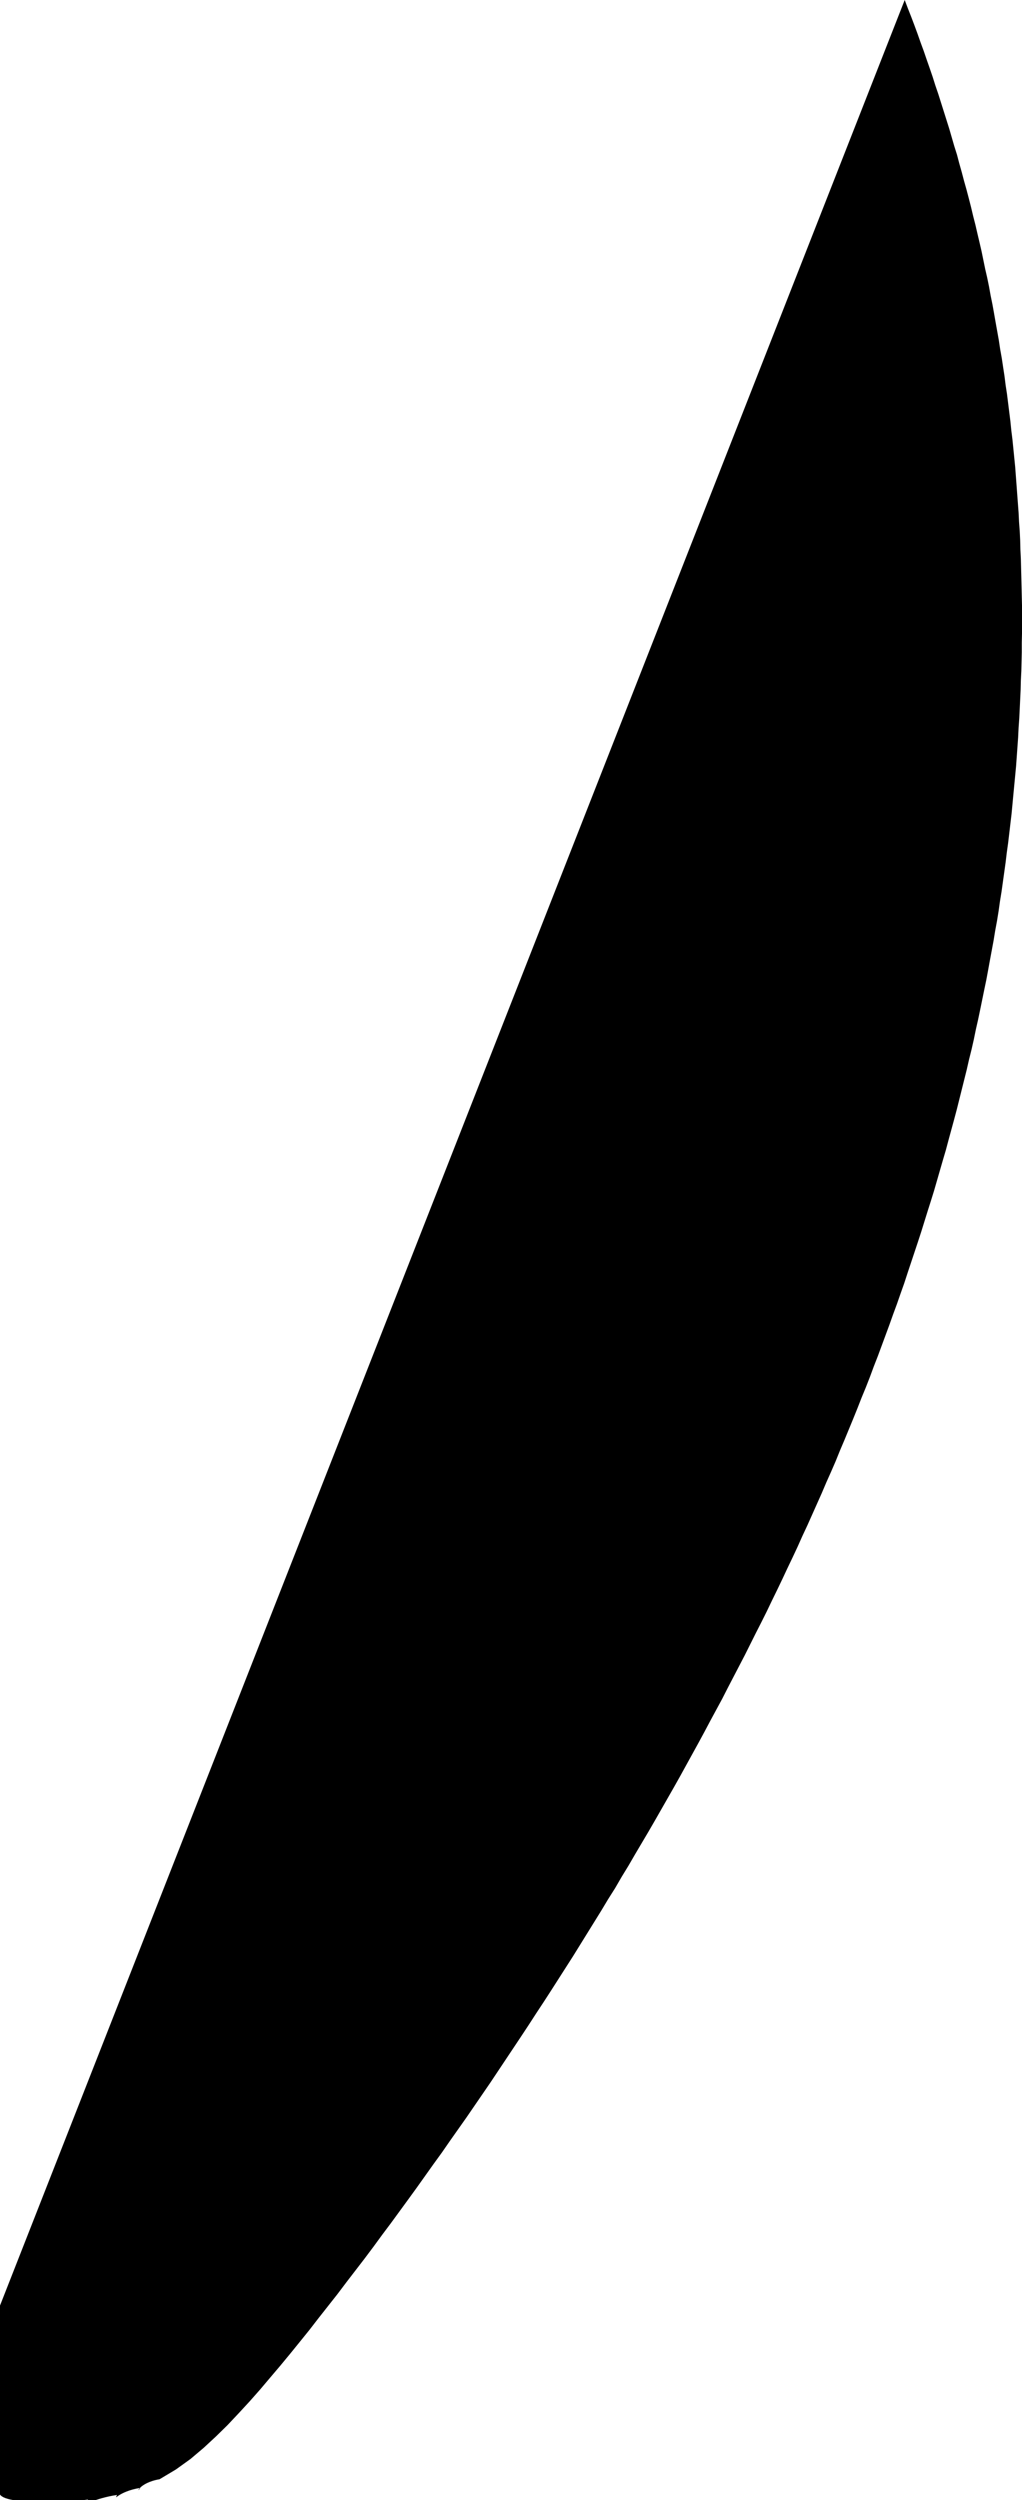 <?xml version="1.0" encoding="utf-8" ?>
<svg baseProfile="tiny" fill-rule="evenodd" height="10.989px" version="1.2" width="4.496px" xmlns="http://www.w3.org/2000/svg" xmlns:ev="http://www.w3.org/2001/xml-events" xmlns:xlink="http://www.w3.org/1999/xlink"><defs /><path d="M -0.299,10.895 C -0.262,10.919 -0.098,10.969 0,10.964 C 0.014,10.988 0.105,11.003 0.22,10.989 C 0.221,11.016 0.274,11.002 0.387,10.986 C 0.379,11.015 0.409,10.982 0.515,10.966 C 0.5,10.996 0.518,10.951 0.617,10.935 C 0.598,10.966 0.608,10.913 0.702,10.897 L 0.774,10.854 L 0.838,10.808 L 0.896,10.759 L 0.95,10.709 L 1.001,10.659 L 1.05,10.607 L 1.098,10.555 L 1.144,10.503 L 1.188,10.451 L 1.233,10.398 L 1.276,10.346 L 1.319,10.293 L 1.361,10.241 L 1.402,10.188 L 1.443,10.136 L 1.484,10.084 L 1.524,10.031 L 1.564,9.979 L 1.604,9.927 L 1.643,9.875 L 1.681,9.823 L 1.72,9.771 L 1.758,9.719 L 1.796,9.667 L 1.833,9.616 L 1.87,9.564 L 1.907,9.512 L 1.944,9.461 L 1.98,9.409 L 2.016,9.358 L 2.052,9.307 L 2.087,9.256 L 2.122,9.205 L 2.157,9.154 L 2.191,9.103 L 2.225,9.052 L 2.259,9.001 L 2.293,8.95 L 2.326,8.9 L 2.359,8.849 L 2.392,8.799 L 2.425,8.748 L 2.457,8.698 L 2.489,8.648 L 2.521,8.598 L 2.552,8.548 L 2.583,8.498 L 2.614,8.448 L 2.645,8.398 L 2.675,8.348 L 2.706,8.299 L 2.735,8.249 L 2.765,8.2 L 2.794,8.15 L 2.823,8.101 L 2.852,8.052 L 2.881,8.002 L 2.909,7.953 L 2.937,7.904 L 2.965,7.855 L 2.992,7.807 L 3.019,7.758 L 3.046,7.709 L 3.073,7.66 L 3.099,7.612 L 3.125,7.563 L 3.151,7.515 L 3.177,7.467 L 3.202,7.418 L 3.227,7.37 L 3.252,7.322 L 3.277,7.274 L 3.301,7.226 L 3.325,7.178 L 3.349,7.131 L 3.373,7.083 L 3.396,7.035 L 3.419,6.988 L 3.442,6.94 L 3.464,6.893 L 3.487,6.845 L 3.509,6.798 L 3.53,6.751 L 3.552,6.704 L 3.573,6.657 L 3.594,6.61 L 3.615,6.563 L 3.635,6.516 L 3.656,6.469 L 3.676,6.423 L 3.695,6.376 L 3.715,6.329 L 3.734,6.283 L 3.753,6.237 L 3.772,6.19 L 3.79,6.144 L 3.809,6.098 L 3.827,6.052 L 3.844,6.006 L 3.862,5.96 L 3.879,5.914 L 3.896,5.868 L 3.913,5.822 L 3.929,5.777 L 3.946,5.731 L 3.962,5.685 L 3.978,5.64 L 3.993,5.594 L 4.008,5.549 L 4.023,5.504 L 4.038,5.459 L 4.053,5.413 L 4.067,5.368 L 4.081,5.323 L 4.095,5.279 L 4.109,5.234 L 4.122,5.189 L 4.135,5.144 L 4.148,5.099 L 4.161,5.055 L 4.173,5.01 L 4.185,4.966 L 4.197,4.922 L 4.209,4.877 L 4.22,4.833 L 4.231,4.789 L 4.242,4.745 L 4.253,4.701 L 4.263,4.657 L 4.274,4.613 L 4.284,4.569 L 4.293,4.525 L 4.303,4.481 L 4.312,4.438 L 4.321,4.394 L 4.33,4.35 L 4.339,4.307 L 4.347,4.264 L 4.355,4.22 L 4.363,4.177 L 4.371,4.134 L 4.378,4.091 L 4.386,4.048 L 4.393,4.005 L 4.399,3.962 L 4.406,3.919 L 4.412,3.876 L 4.418,3.833 L 4.424,3.79 L 4.429,3.748 L 4.435,3.705 L 4.44,3.663 L 4.445,3.62 L 4.45,3.578 L 4.454,3.536 L 4.458,3.493 L 4.462,3.451 L 4.466,3.409 L 4.47,3.367 L 4.473,3.325 L 4.476,3.283 L 4.479,3.241 L 4.481,3.199 L 4.484,3.157 L 4.486,3.116 L 4.488,3.074 L 4.49,3.032 L 4.491,2.991 L 4.493,2.949 L 4.494,2.908 L 4.495,2.867 L 4.495,2.825 L 4.496,2.784 L 4.496,2.743 L 4.496,2.702 L 4.496,2.661 L 4.495,2.62 L 4.494,2.579 L 4.493,2.538 L 4.492,2.497 L 4.491,2.456 L 4.489,2.416 L 4.488,2.375 L 4.486,2.334 L 4.483,2.294 L 4.481,2.253 L 4.478,2.213 L 4.475,2.173 L 4.472,2.132 L 4.469,2.092 L 4.466,2.052 L 4.462,2.012 L 4.458,1.972 L 4.454,1.932 L 4.449,1.892 L 4.445,1.852 L 4.44,1.812 L 4.435,1.772 L 4.43,1.732 L 4.424,1.693 L 4.419,1.653 L 4.413,1.614 L 4.407,1.574 L 4.4,1.535 L 4.394,1.495 L 4.387,1.456 L 4.38,1.417 L 4.373,1.377 L 4.366,1.338 L 4.358,1.299 L 4.351,1.26 L 4.343,1.221 L 4.334,1.182 L 4.326,1.143 L 4.318,1.104 L 4.309,1.065 L 4.3,1.027 L 4.291,0.988 L 4.281,0.949 L 4.272,0.911 L 4.262,0.872 L 4.252,0.834 L 4.241,0.795 L 4.231,0.757 L 4.22,0.718 L 4.21,0.68 L 4.198,0.642 L 4.187,0.604 L 4.176,0.566 L 4.164,0.528 L 4.152,0.49 L 4.14,0.452 L 4.128,0.414 L 4.115,0.376 L 4.103,0.338 L 4.09,0.3 L 4.077,0.263 L 4.064,0.225 L 4.05,0.187 L 4.037,0.15 L 4.023,0.112 L 4.009,0.075 L 3.994,0.037 L 3.98,0 Z" fill="#000" /></svg>
